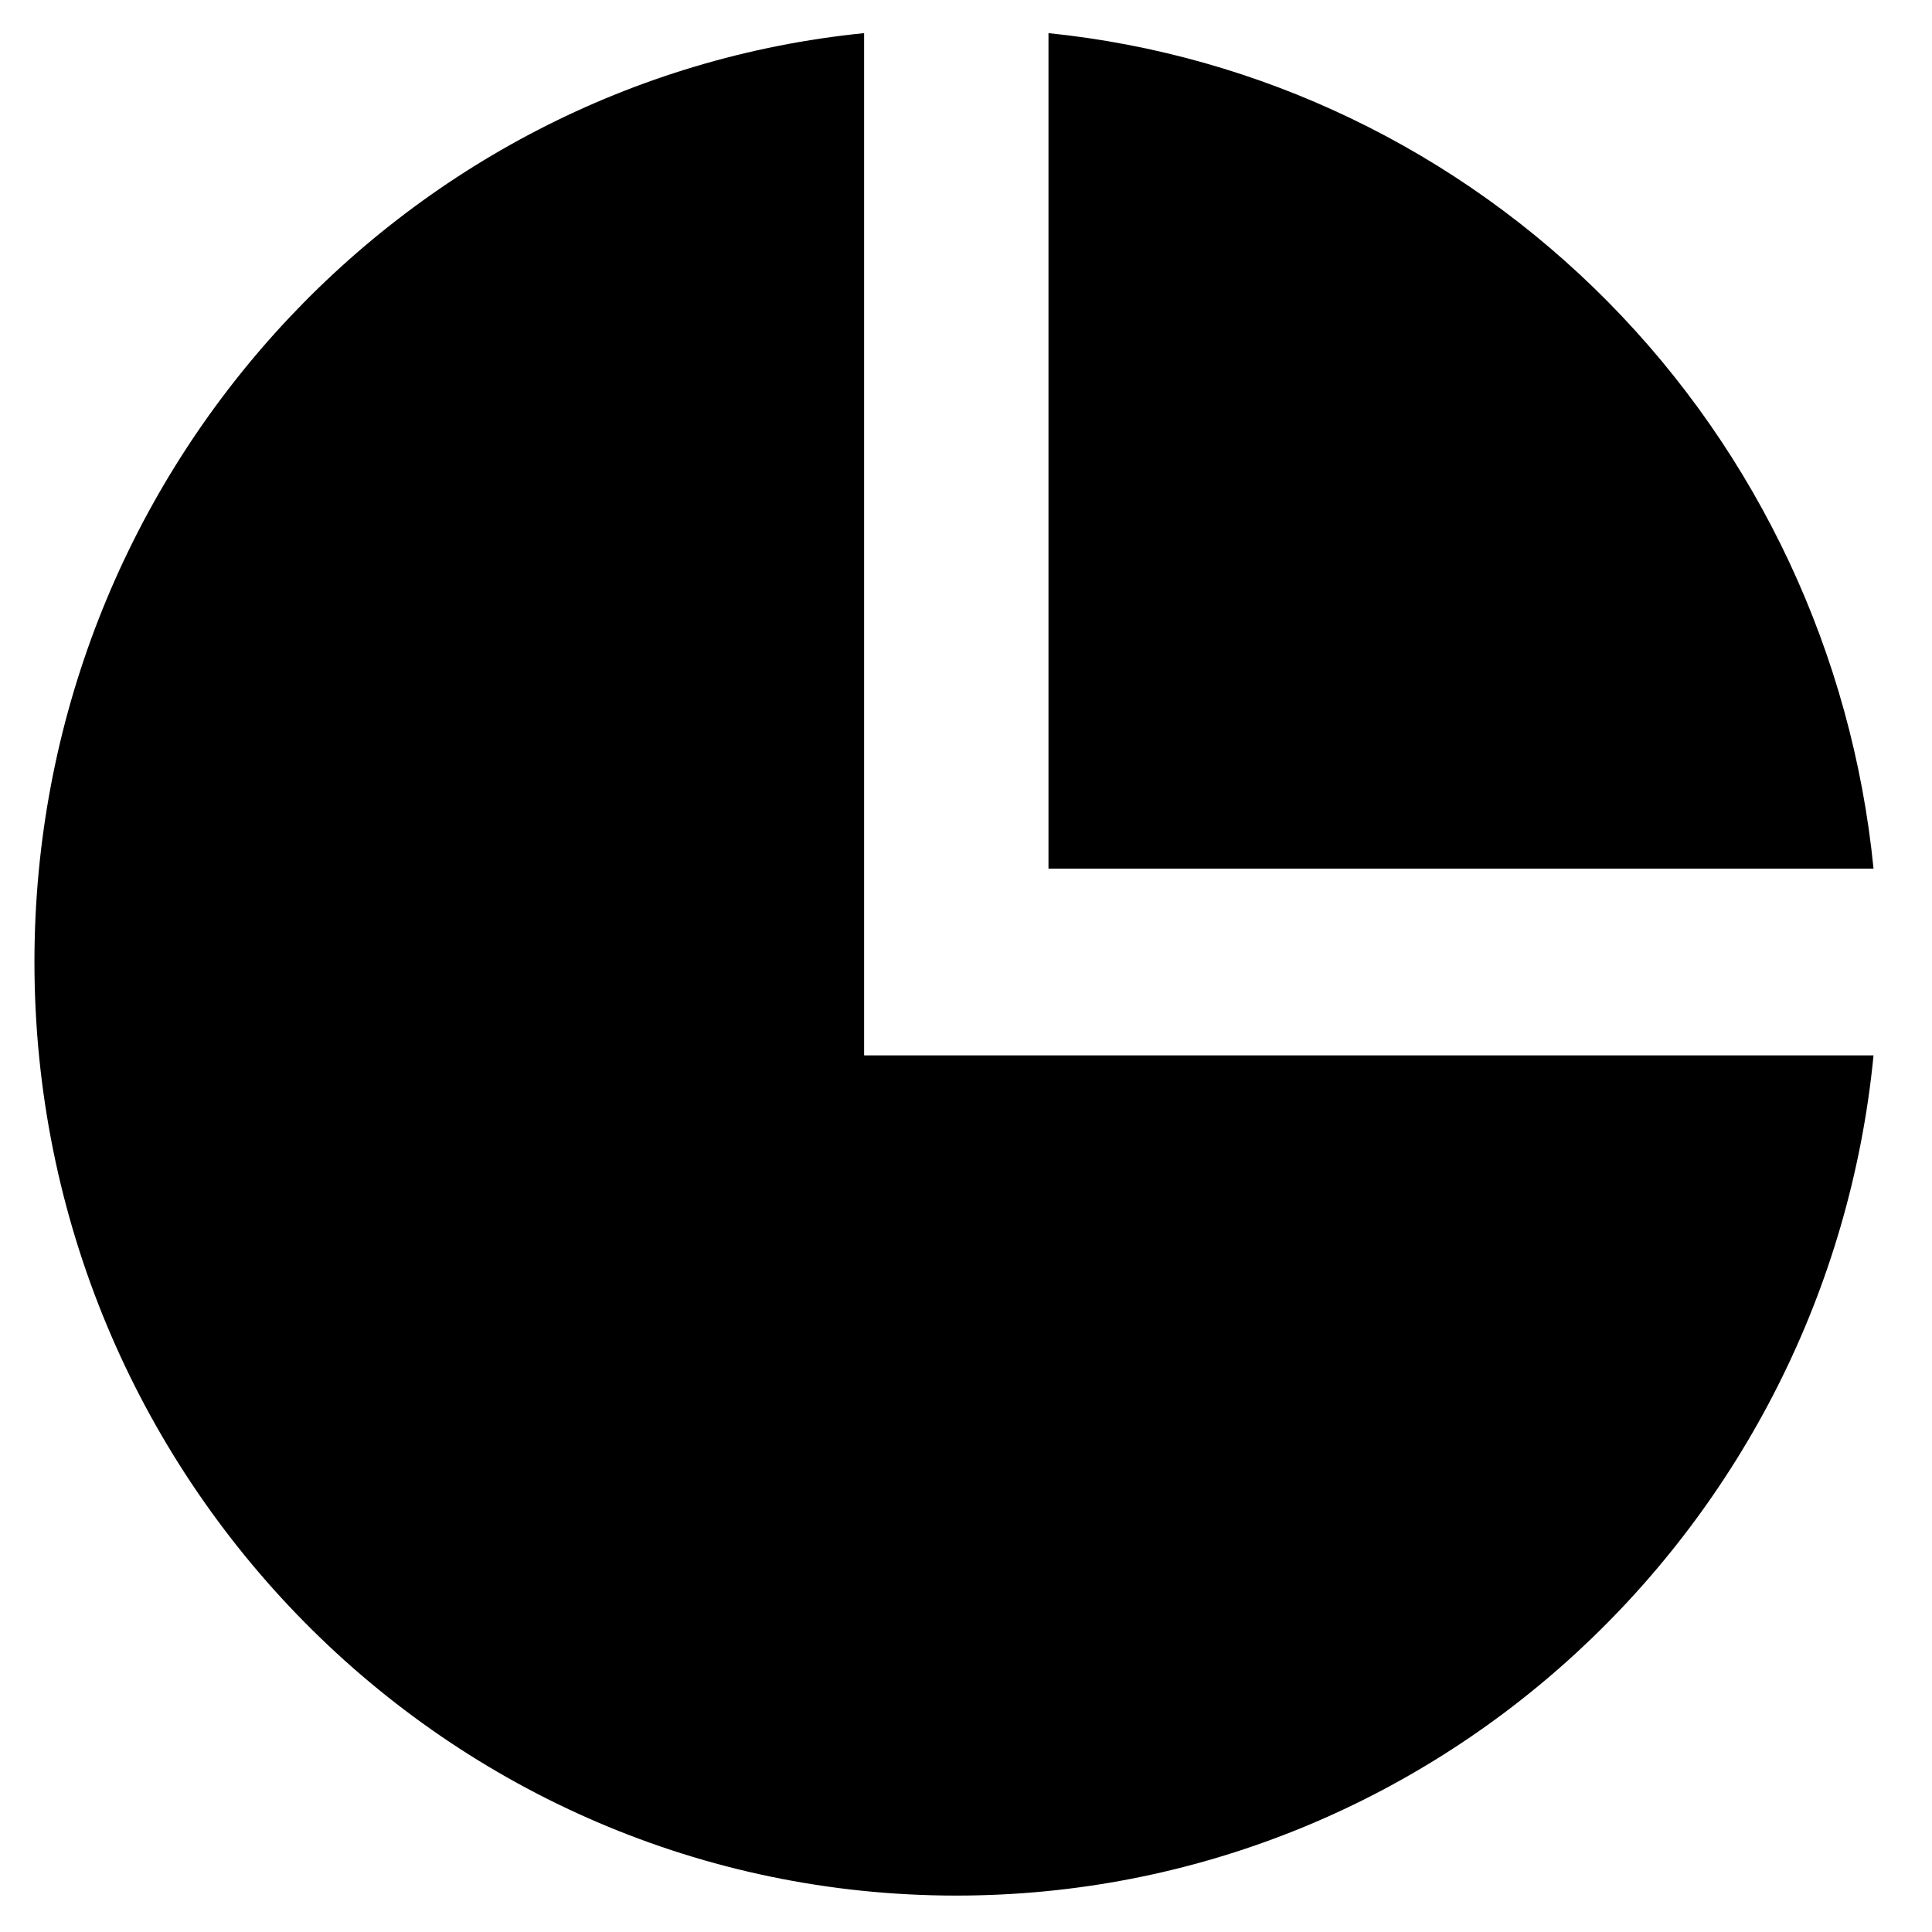 <svg width="46" height="46" viewBox="0 0 46 46" fill="none" xmlns="http://www.w3.org/2000/svg" xmlns:xlink="http://www.w3.org/1999/xlink">
<path d="M20.574,0.789L20.574,25.128L44.608,25.128C43.508,36.359 34.15,45.133 22.769,45.133C10.647,45.133 0.82,35.181 0.82,22.905C0.82,11.38 9.483,1.902 20.574,0.789L20.574,0.789ZM24.964,0.789C30.001,1.303 34.708,3.564 38.288,7.189C41.868,10.814 44.101,15.581 44.608,20.682L24.964,20.682L24.964,0.789Z" fill="#000000"/>
</svg>
